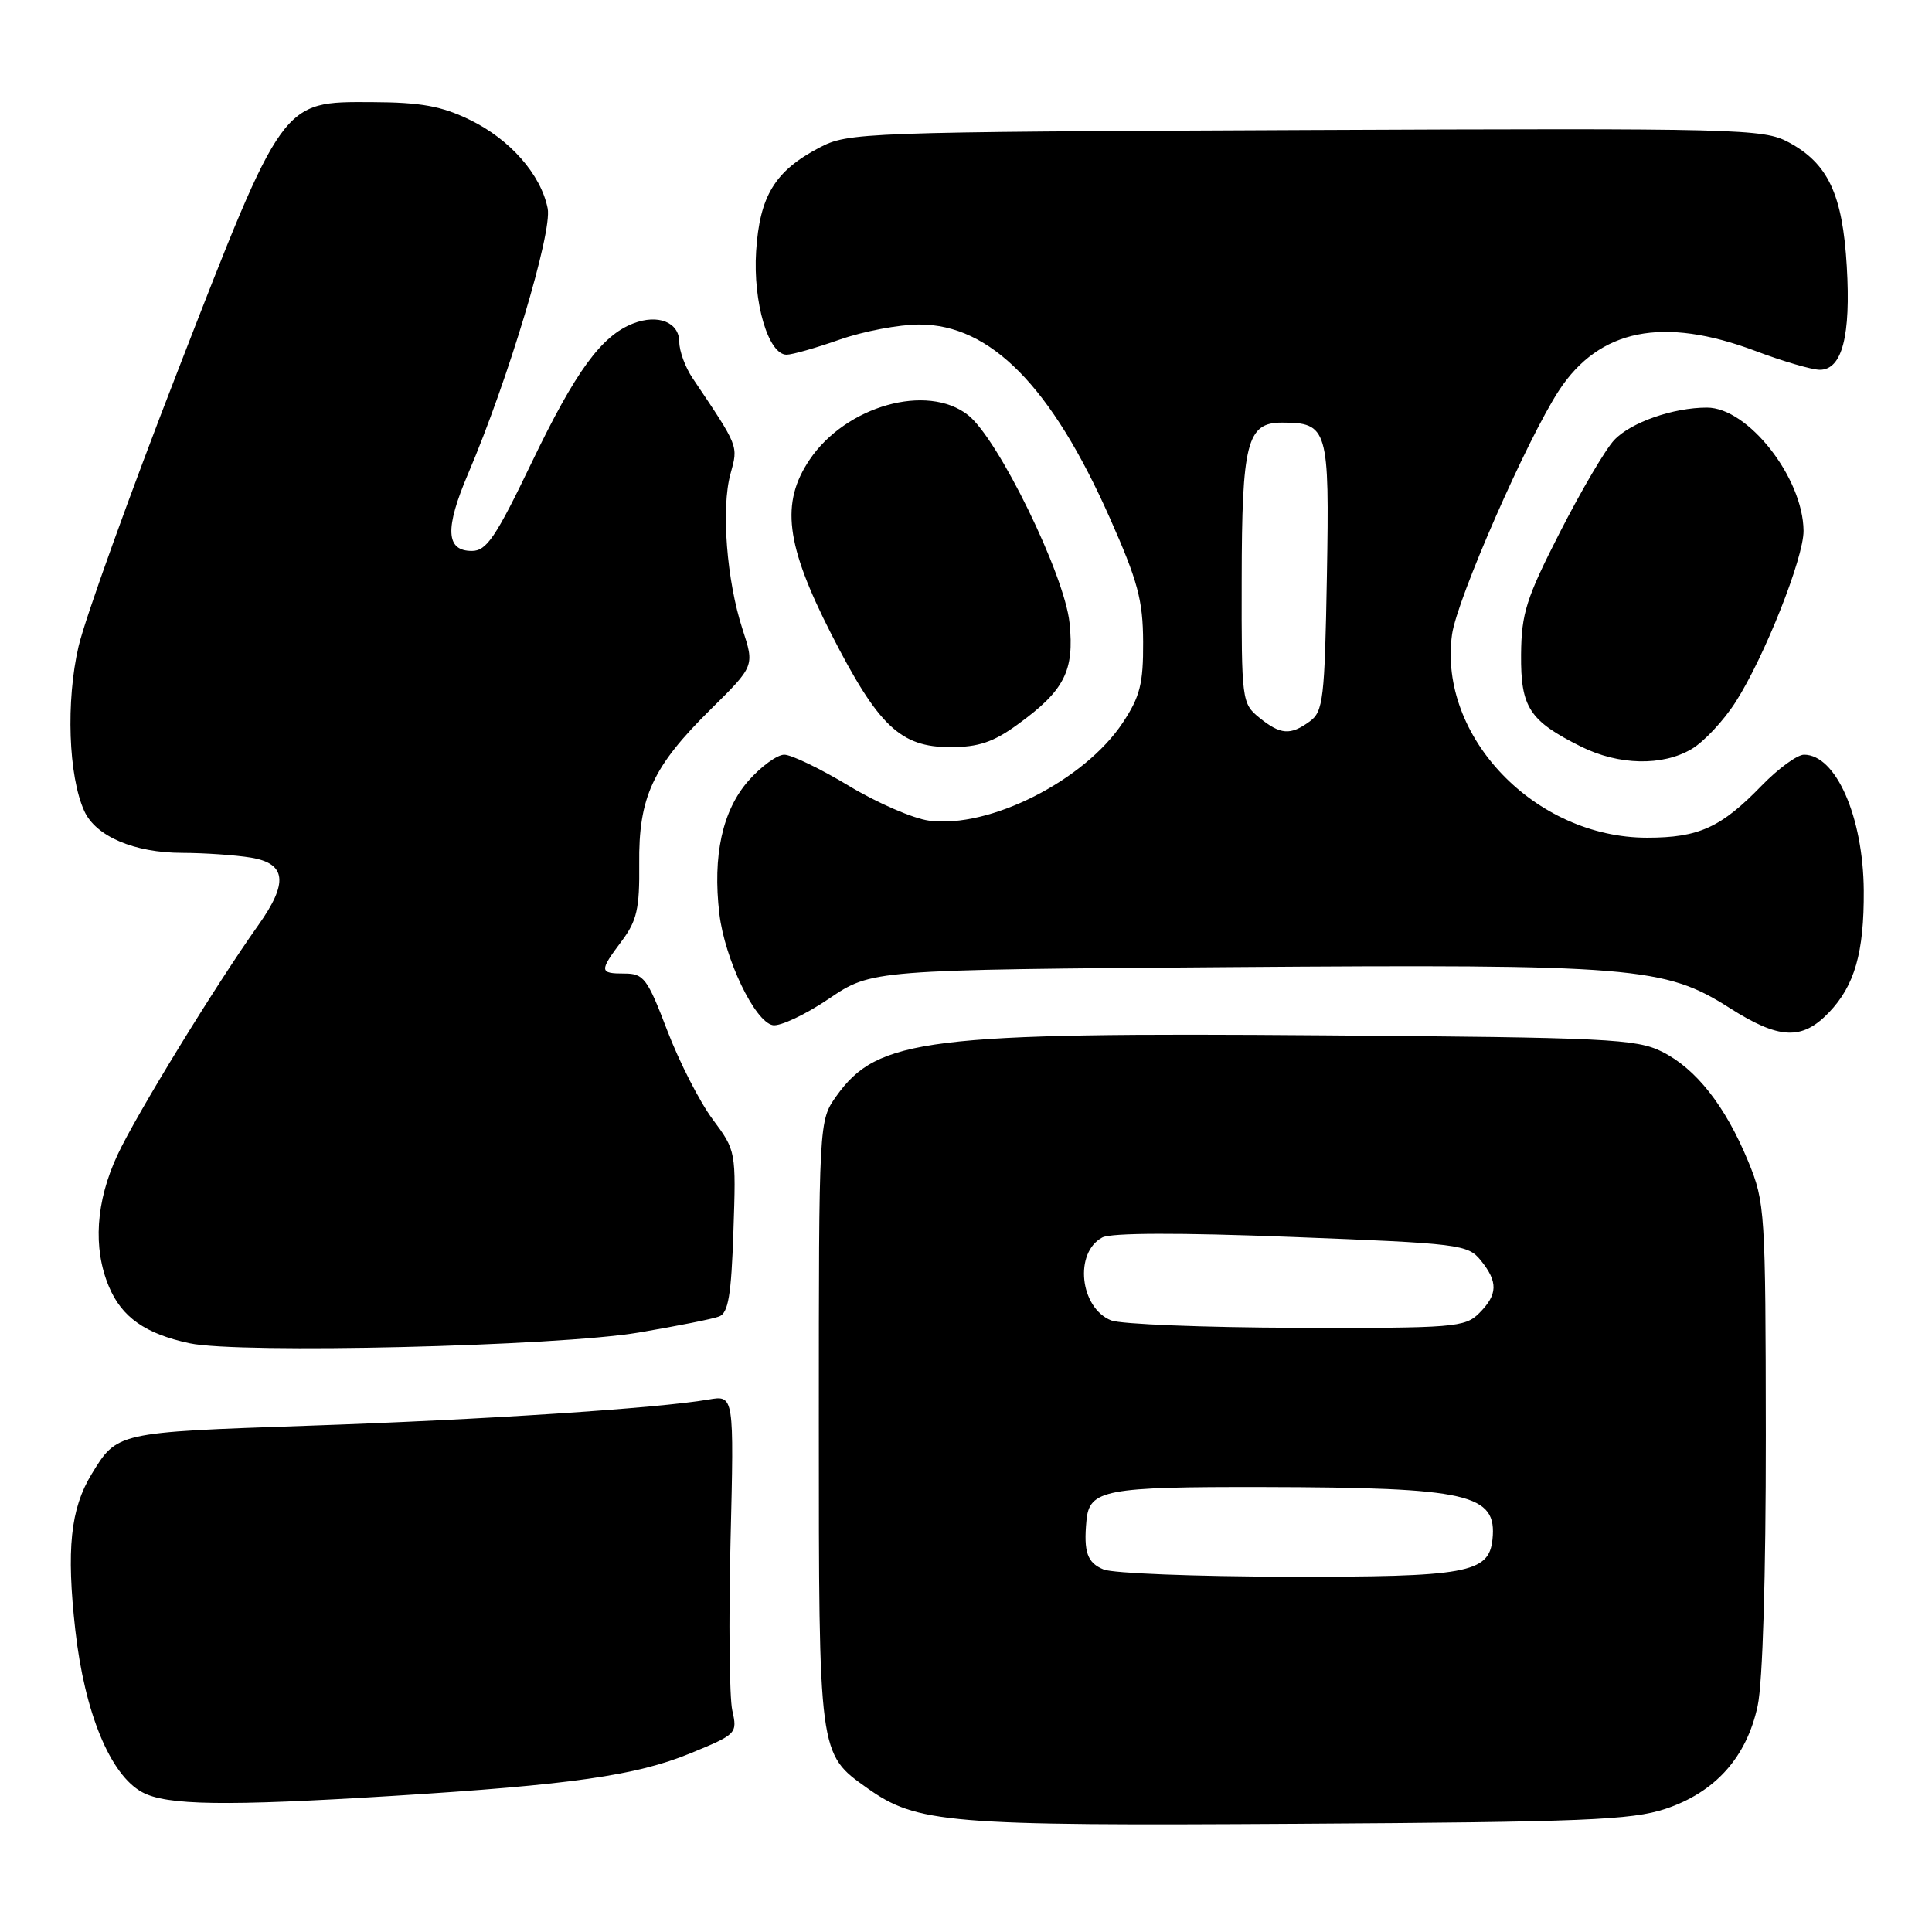 <?xml version="1.0" encoding="UTF-8" standalone="no"?>
<!DOCTYPE svg PUBLIC "-//W3C//DTD SVG 1.1//EN" "http://www.w3.org/Graphics/SVG/1.1/DTD/svg11.dtd" >
<svg xmlns="http://www.w3.org/2000/svg" xmlns:xlink="http://www.w3.org/1999/xlink" version="1.1" viewBox="0 0 256 256">
 <g >
 <path fill="currentColor"
d=" M 220.66 239.69 C 227.28 237.49 231.44 232.85 232.90 226.03 C 233.57 222.92 233.99 208.84 233.98 190.20 C 233.95 160.50 233.88 159.32 231.66 153.92 C 228.62 146.54 224.73 141.59 220.20 139.34 C 216.82 137.66 212.93 137.47 175.50 137.19 C 122.78 136.78 116.28 137.59 110.83 145.23 C 108.50 148.50 108.50 148.50 108.50 188.50 C 108.50 232.61 108.47 232.35 114.88 236.91 C 121.49 241.62 125.49 241.95 172.00 241.66 C 209.86 241.43 216.17 241.17 220.66 239.69 Z  M 52.00 237.97 C 75.69 236.50 84.30 235.27 91.44 232.34 C 97.63 229.80 97.72 229.70 97.03 226.63 C 96.65 224.91 96.54 214.81 96.80 204.18 C 97.27 184.86 97.27 184.86 93.88 185.45 C 87.14 186.61 64.00 188.13 40.76 188.92 C 15.42 189.79 15.52 189.77 12.12 195.36 C 9.34 199.94 8.78 205.30 9.98 216.00 C 11.21 226.93 14.60 235.17 18.83 237.47 C 22.06 239.23 29.81 239.34 52.00 237.97 Z  M 84.63 176.57 C 89.65 175.72 94.45 174.77 95.29 174.44 C 96.50 173.98 96.90 171.62 97.18 163.18 C 97.54 152.55 97.53 152.48 94.43 148.31 C 92.71 146.00 90.01 140.72 88.42 136.56 C 85.79 129.66 85.30 129.00 82.77 129.00 C 79.40 129.00 79.37 128.71 82.39 124.68 C 84.39 122.01 84.76 120.39 84.70 114.50 C 84.60 105.64 86.47 101.59 94.17 93.99 C 99.98 88.25 99.98 88.25 98.39 83.38 C 96.29 76.97 95.54 67.31 96.79 62.80 C 97.83 59.01 97.94 59.29 91.76 50.09 C 90.80 48.67 90.01 46.52 90.01 45.32 C 90.00 42.70 87.20 41.58 83.88 42.87 C 79.69 44.50 76.26 49.21 70.47 61.25 C 65.69 71.20 64.47 73.00 62.53 73.00 C 59.06 73.00 58.92 70.05 62.04 62.74 C 67.33 50.34 73.20 30.76 72.57 27.62 C 71.68 23.13 67.58 18.46 62.28 15.89 C 58.50 14.05 55.79 13.56 49.27 13.53 C 37.29 13.48 37.57 13.09 23.55 49.15 C 17.21 65.46 11.29 81.89 10.41 85.65 C 8.72 92.89 9.06 102.84 11.17 107.47 C 12.70 110.83 17.79 113.00 24.15 113.01 C 27.09 113.02 31.19 113.30 33.25 113.64 C 37.95 114.42 38.23 116.97 34.22 122.60 C 28.58 130.53 18.04 147.72 15.57 153.03 C 12.69 159.20 12.29 165.36 14.42 170.45 C 16.12 174.54 19.26 176.74 25.12 177.99 C 31.71 179.40 73.86 178.39 84.63 176.57 Z  M 242.33 134.17 C 245.76 130.60 247.01 126.22 246.96 118.01 C 246.89 108.24 243.27 100.00 239.05 100.00 C 238.14 100.00 235.63 101.84 233.45 104.08 C 228.06 109.65 225.10 111.00 218.25 111.00 C 203.41 111.00 190.55 97.61 192.40 84.08 C 193.04 79.41 202.36 58.16 206.59 51.71 C 211.93 43.59 220.36 41.90 232.60 46.50 C 236.25 47.88 240.10 49.00 241.14 49.00 C 244.09 49.00 245.26 44.50 244.71 35.29 C 244.15 25.74 242.23 21.66 237.00 18.85 C 233.67 17.06 230.58 16.98 173.00 17.23 C 114.04 17.49 112.40 17.55 108.56 19.57 C 102.68 22.65 100.66 25.97 100.19 33.30 C 99.76 40.05 101.81 47.00 104.23 47.00 C 104.97 47.00 108.13 46.10 111.26 45.00 C 114.39 43.90 119.14 43.00 121.82 43.00 C 131.25 43.00 139.32 51.19 147.06 68.64 C 150.76 76.98 151.45 79.52 151.47 85.07 C 151.50 90.58 151.06 92.31 148.78 95.75 C 143.70 103.43 131.08 109.81 123.10 108.74 C 120.99 108.46 116.20 106.38 112.45 104.11 C 108.69 101.85 104.86 100.00 103.92 100.00 C 102.98 100.00 100.84 101.56 99.17 103.46 C 95.72 107.39 94.41 113.38 95.32 121.10 C 96.04 127.09 100.01 135.38 102.40 135.84 C 103.37 136.02 106.71 134.45 109.83 132.34 C 115.50 128.50 115.50 128.50 163.00 128.15 C 216.45 127.75 220.59 128.09 229.17 133.55 C 235.74 137.74 238.78 137.88 242.33 134.17 Z  M 224.15 99.25 C 225.78 98.29 228.41 95.48 229.99 93.00 C 233.79 87.07 239.01 73.91 238.98 70.33 C 238.92 63.31 231.62 53.99 226.17 54.01 C 221.70 54.01 216.10 55.97 213.90 58.30 C 212.75 59.51 209.52 65.00 206.71 70.50 C 202.23 79.27 201.60 81.26 201.55 86.72 C 201.49 93.75 202.64 95.51 209.50 98.93 C 214.48 101.41 220.28 101.54 224.15 99.25 Z  M 134.81 96.02 C 141.05 91.50 142.37 88.91 141.72 82.54 C 141.06 76.14 132.27 58.14 128.27 55.00 C 122.86 50.74 112.09 53.78 107.28 60.91 C 103.42 66.64 104.10 72.15 110.13 83.98 C 116.38 96.22 119.30 99.00 125.93 99.00 C 129.64 99.00 131.62 98.34 134.81 96.02 Z  M 146.25 207.97 C 144.07 207.09 143.57 205.67 143.96 201.50 C 144.34 197.38 146.38 197.00 167.44 197.04 C 194.68 197.10 198.39 197.95 197.76 203.98 C 197.29 208.45 194.37 208.97 170.50 208.92 C 158.40 208.90 147.49 208.47 146.25 207.97 Z  M 147.23 174.96 C 143.08 173.29 142.30 165.98 146.06 163.97 C 147.22 163.35 156.25 163.32 171.14 163.90 C 193.41 164.76 194.50 164.89 196.21 167.01 C 198.52 169.86 198.47 171.53 196.00 174.00 C 194.12 175.88 192.71 176.00 171.75 175.94 C 159.51 175.90 148.48 175.46 147.23 174.96 Z  M 166.86 95.09 C 164.55 93.21 164.50 92.81 164.53 76.84 C 164.55 58.64 165.23 56.00 169.84 56.00 C 175.95 56.00 176.17 56.75 175.82 76.37 C 175.53 92.63 175.33 94.29 173.56 95.58 C 170.98 97.47 169.68 97.37 166.86 95.09 Z "/>
</g>
</svg>